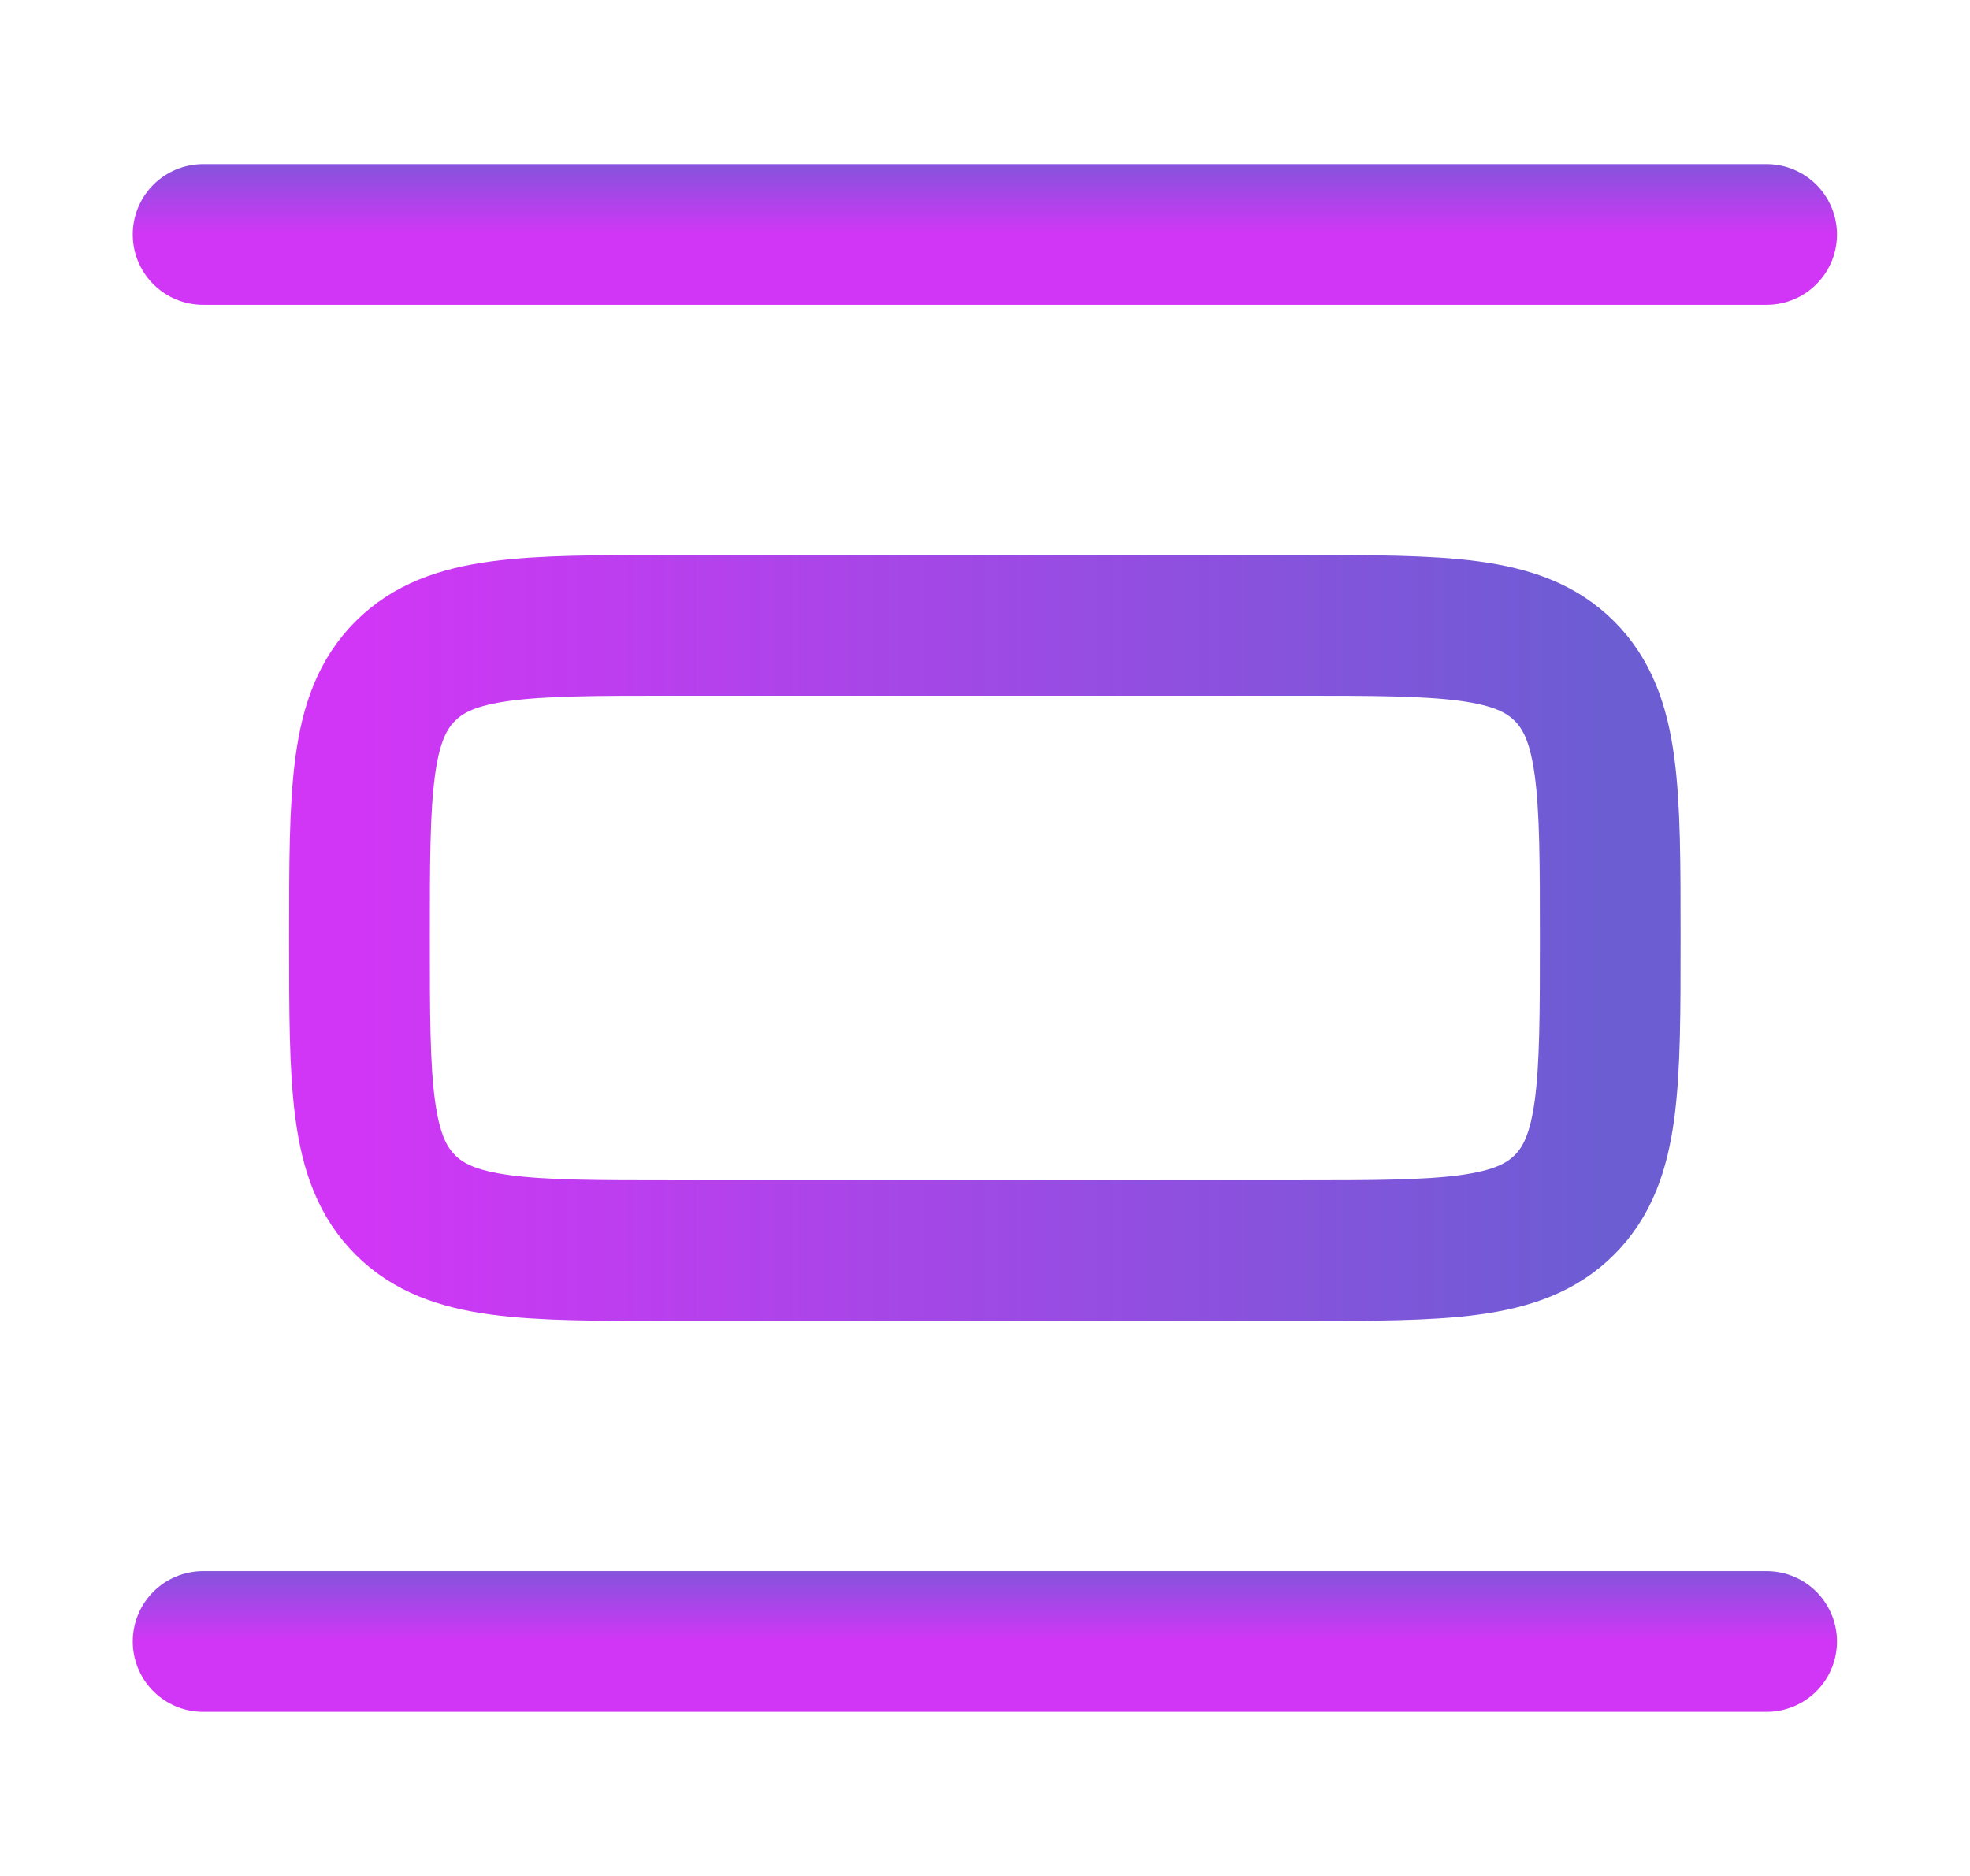 <svg width="21" height="20" viewBox="0 0 21 20" fill="none" xmlns="http://www.w3.org/2000/svg">
<path d="M18.832 2.5L2.165 2.5" stroke="url(#paint0_linear_1_10114)" stroke-width="1.5" stroke-linecap="round"/>
<path d="M18.832 17.5L2.165 17.5" stroke="url(#paint1_linear_1_10114)" stroke-width="1.5" stroke-linecap="round"/>
<path d="M17.165 10C17.165 8.428 17.165 7.643 16.677 7.155C16.189 6.667 15.403 6.667 13.832 6.667L7.165 6.667C5.594 6.667 4.808 6.667 4.32 7.155C3.832 7.643 3.832 8.428 3.832 10C3.832 11.571 3.832 12.357 4.32 12.845C4.808 13.333 5.594 13.333 7.165 13.333H13.832C15.403 13.333 16.189 13.333 16.677 12.845C17.165 12.357 17.165 11.571 17.165 10Z" stroke="url(#paint2_linear_1_10114)" stroke-width="1.5"/>
<defs>
<linearGradient id="paint0_linear_1_10114" x1="10.712" y1="2.5" x2="10.712" y2="1.5" gradientUnits="userSpaceOnUse">
<stop stop-color="#D136F6"/>
<stop offset="1" stop-color="#6C5DD3"/>
</linearGradient>
<linearGradient id="paint1_linear_1_10114" x1="10.712" y1="17.5" x2="10.712" y2="16.5" gradientUnits="userSpaceOnUse">
<stop stop-color="#D136F6"/>
<stop offset="1" stop-color="#6C5DD3"/>
</linearGradient>
<linearGradient id="paint2_linear_1_10114" x1="3.832" y1="9.914" x2="17.165" y2="9.914" gradientUnits="userSpaceOnUse">
<stop stop-color="#D136F6"/>
<stop offset="1" stop-color="#6C5DD3"/>
</linearGradient>
</defs>
</svg>
